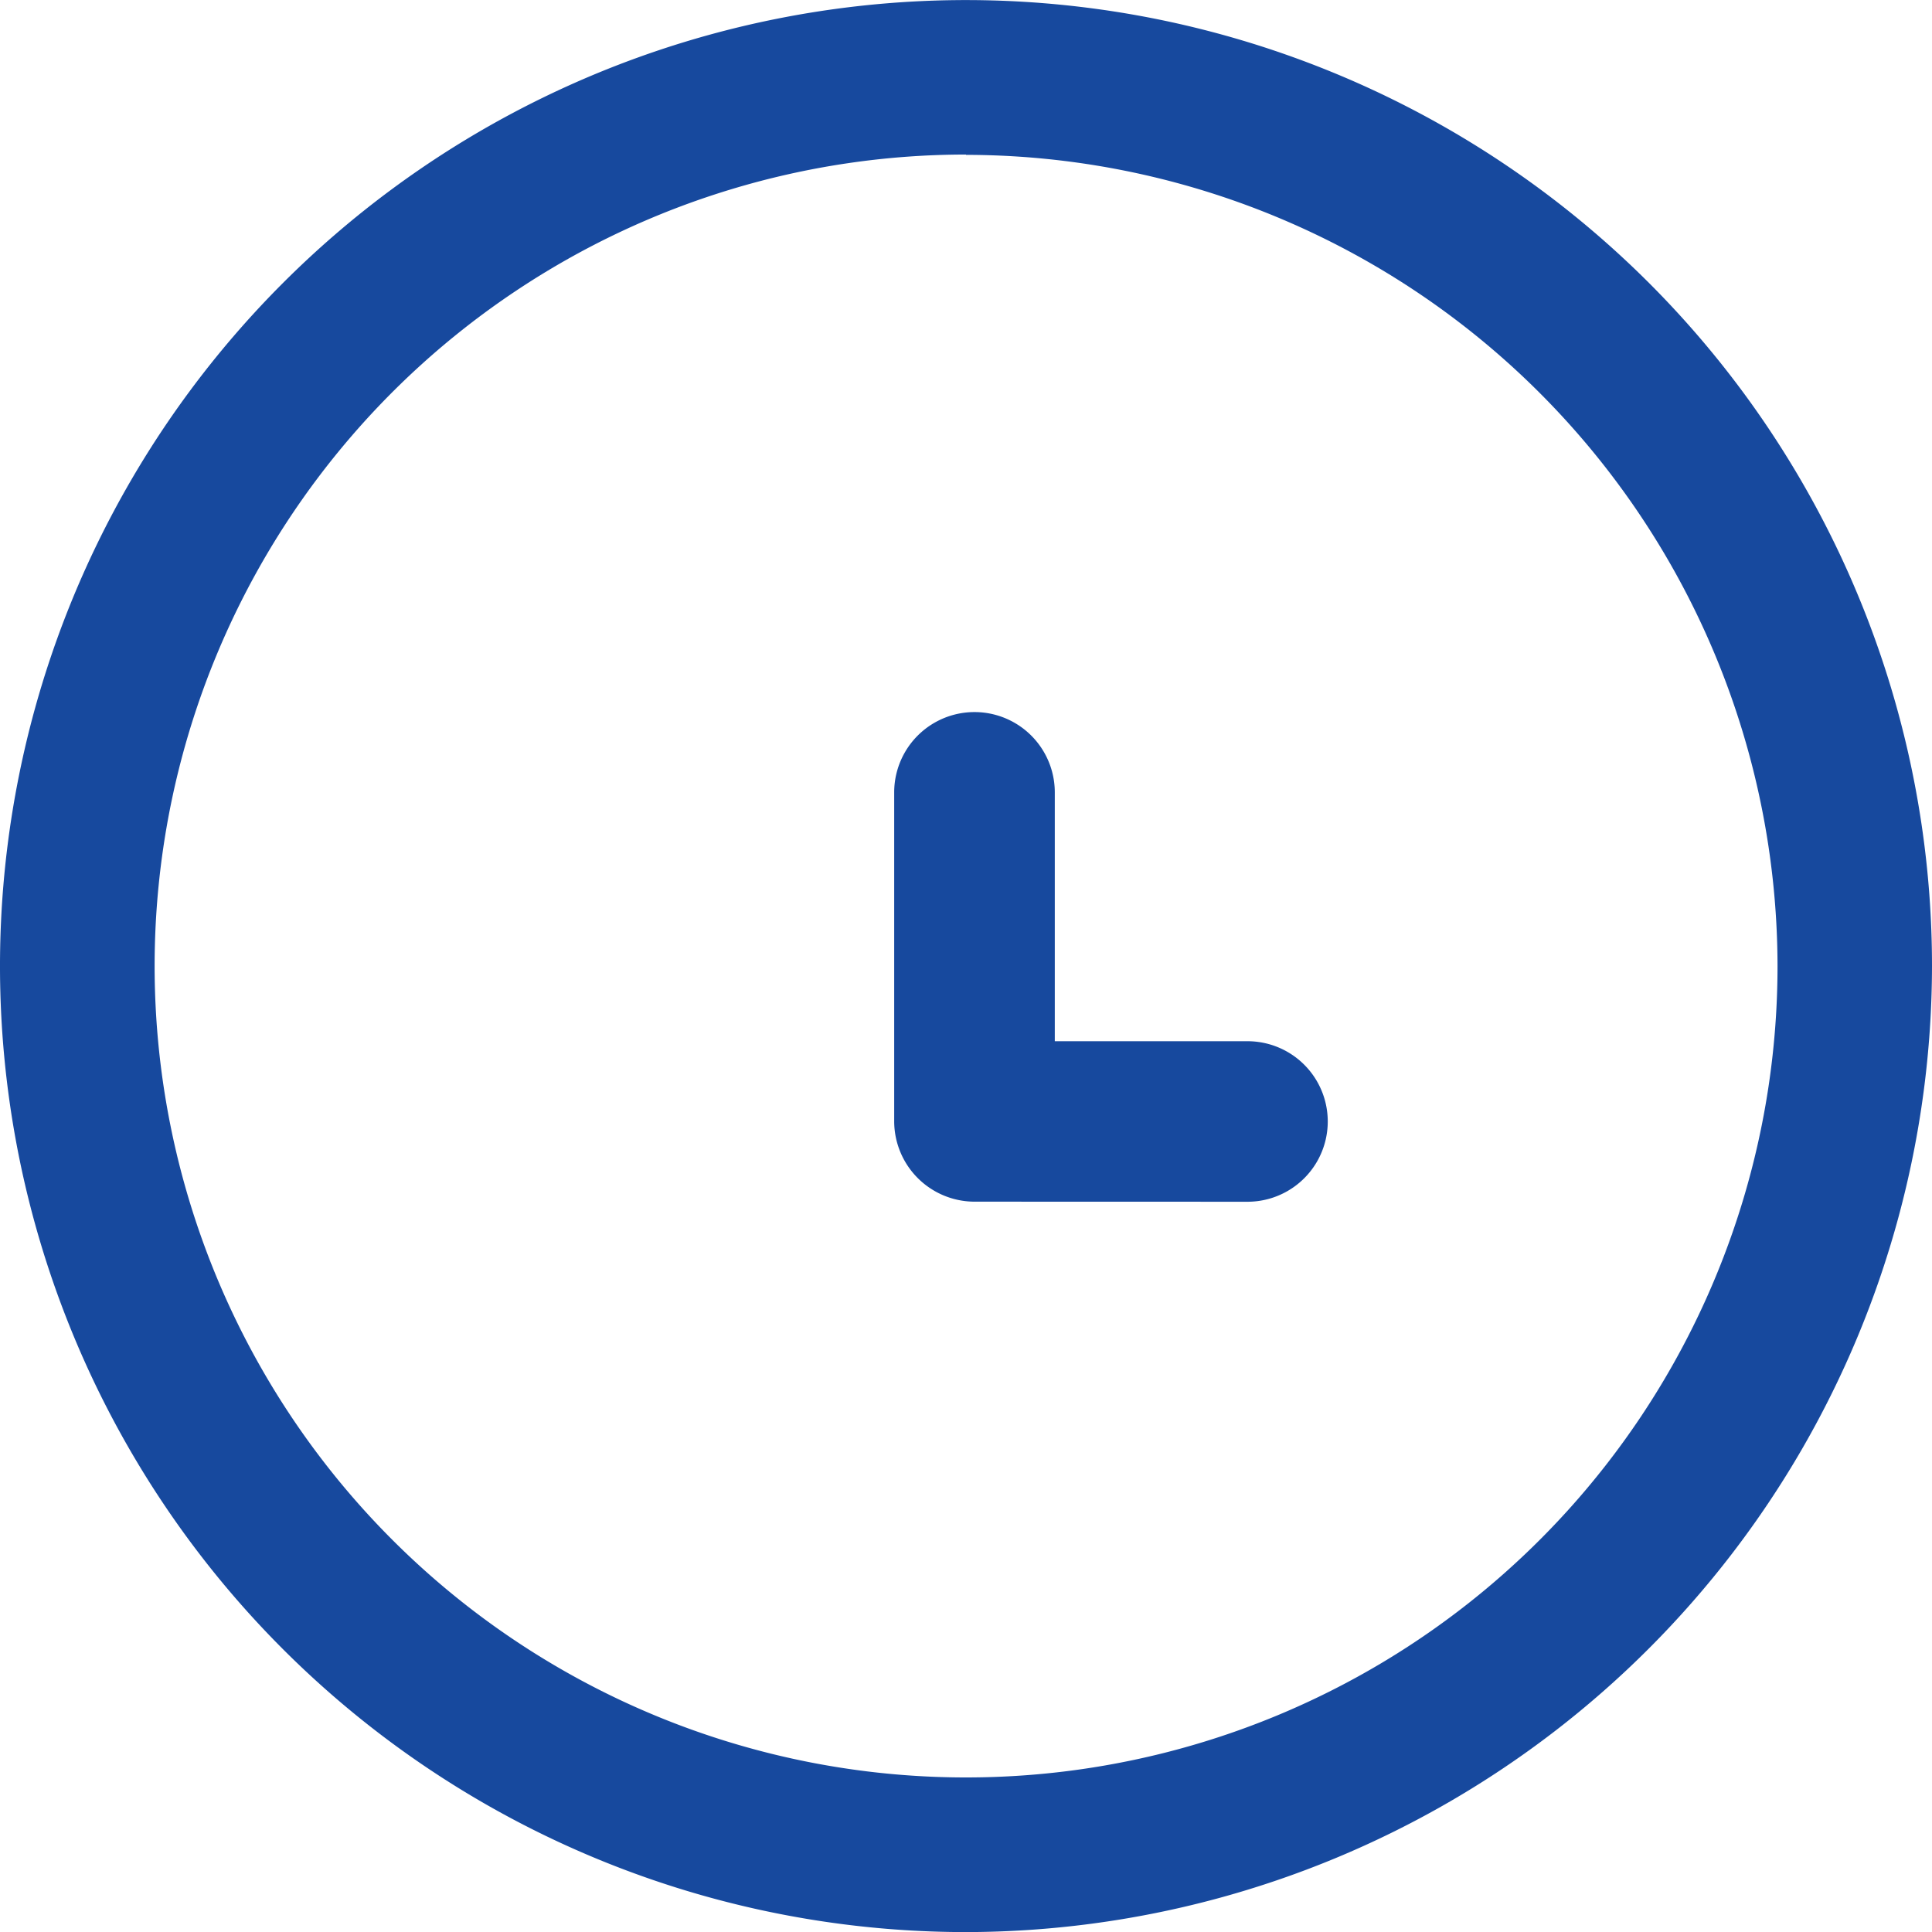 <svg id="Group_1547" data-name="Group 1547" xmlns="http://www.w3.org/2000/svg" width="24.914" height="24.915" viewBox="0 0 24.914 24.915">
  <path id="Path_32" data-name="Path 32" d="M1511.727,584.518a12.457,12.457,0,1,1,12.457-12.457A12.475,12.475,0,0,1,1511.727,584.518Zm0-22.922a10.464,10.464,0,1,0,10.465,10.465A10.476,10.476,0,0,0,1511.727,561.6Z" transform="translate(-1499.27 -559.603)" fill="#17499e"/>
  <g id="Group_44" data-name="Group 44" transform="translate(11.531 9.182)">
    <path id="Path_33" data-name="Path 33" d="M1511.712,573.258a1.038,1.038,0,0,1-1.035-1.034v-4.244a1.035,1.035,0,1,1,2.071,0v3.209h2.485a1.035,1.035,0,1,1,0,2.07Z" transform="translate(-1510.677 -566.944)" fill="#17499e"/>
  </g>
</svg>
